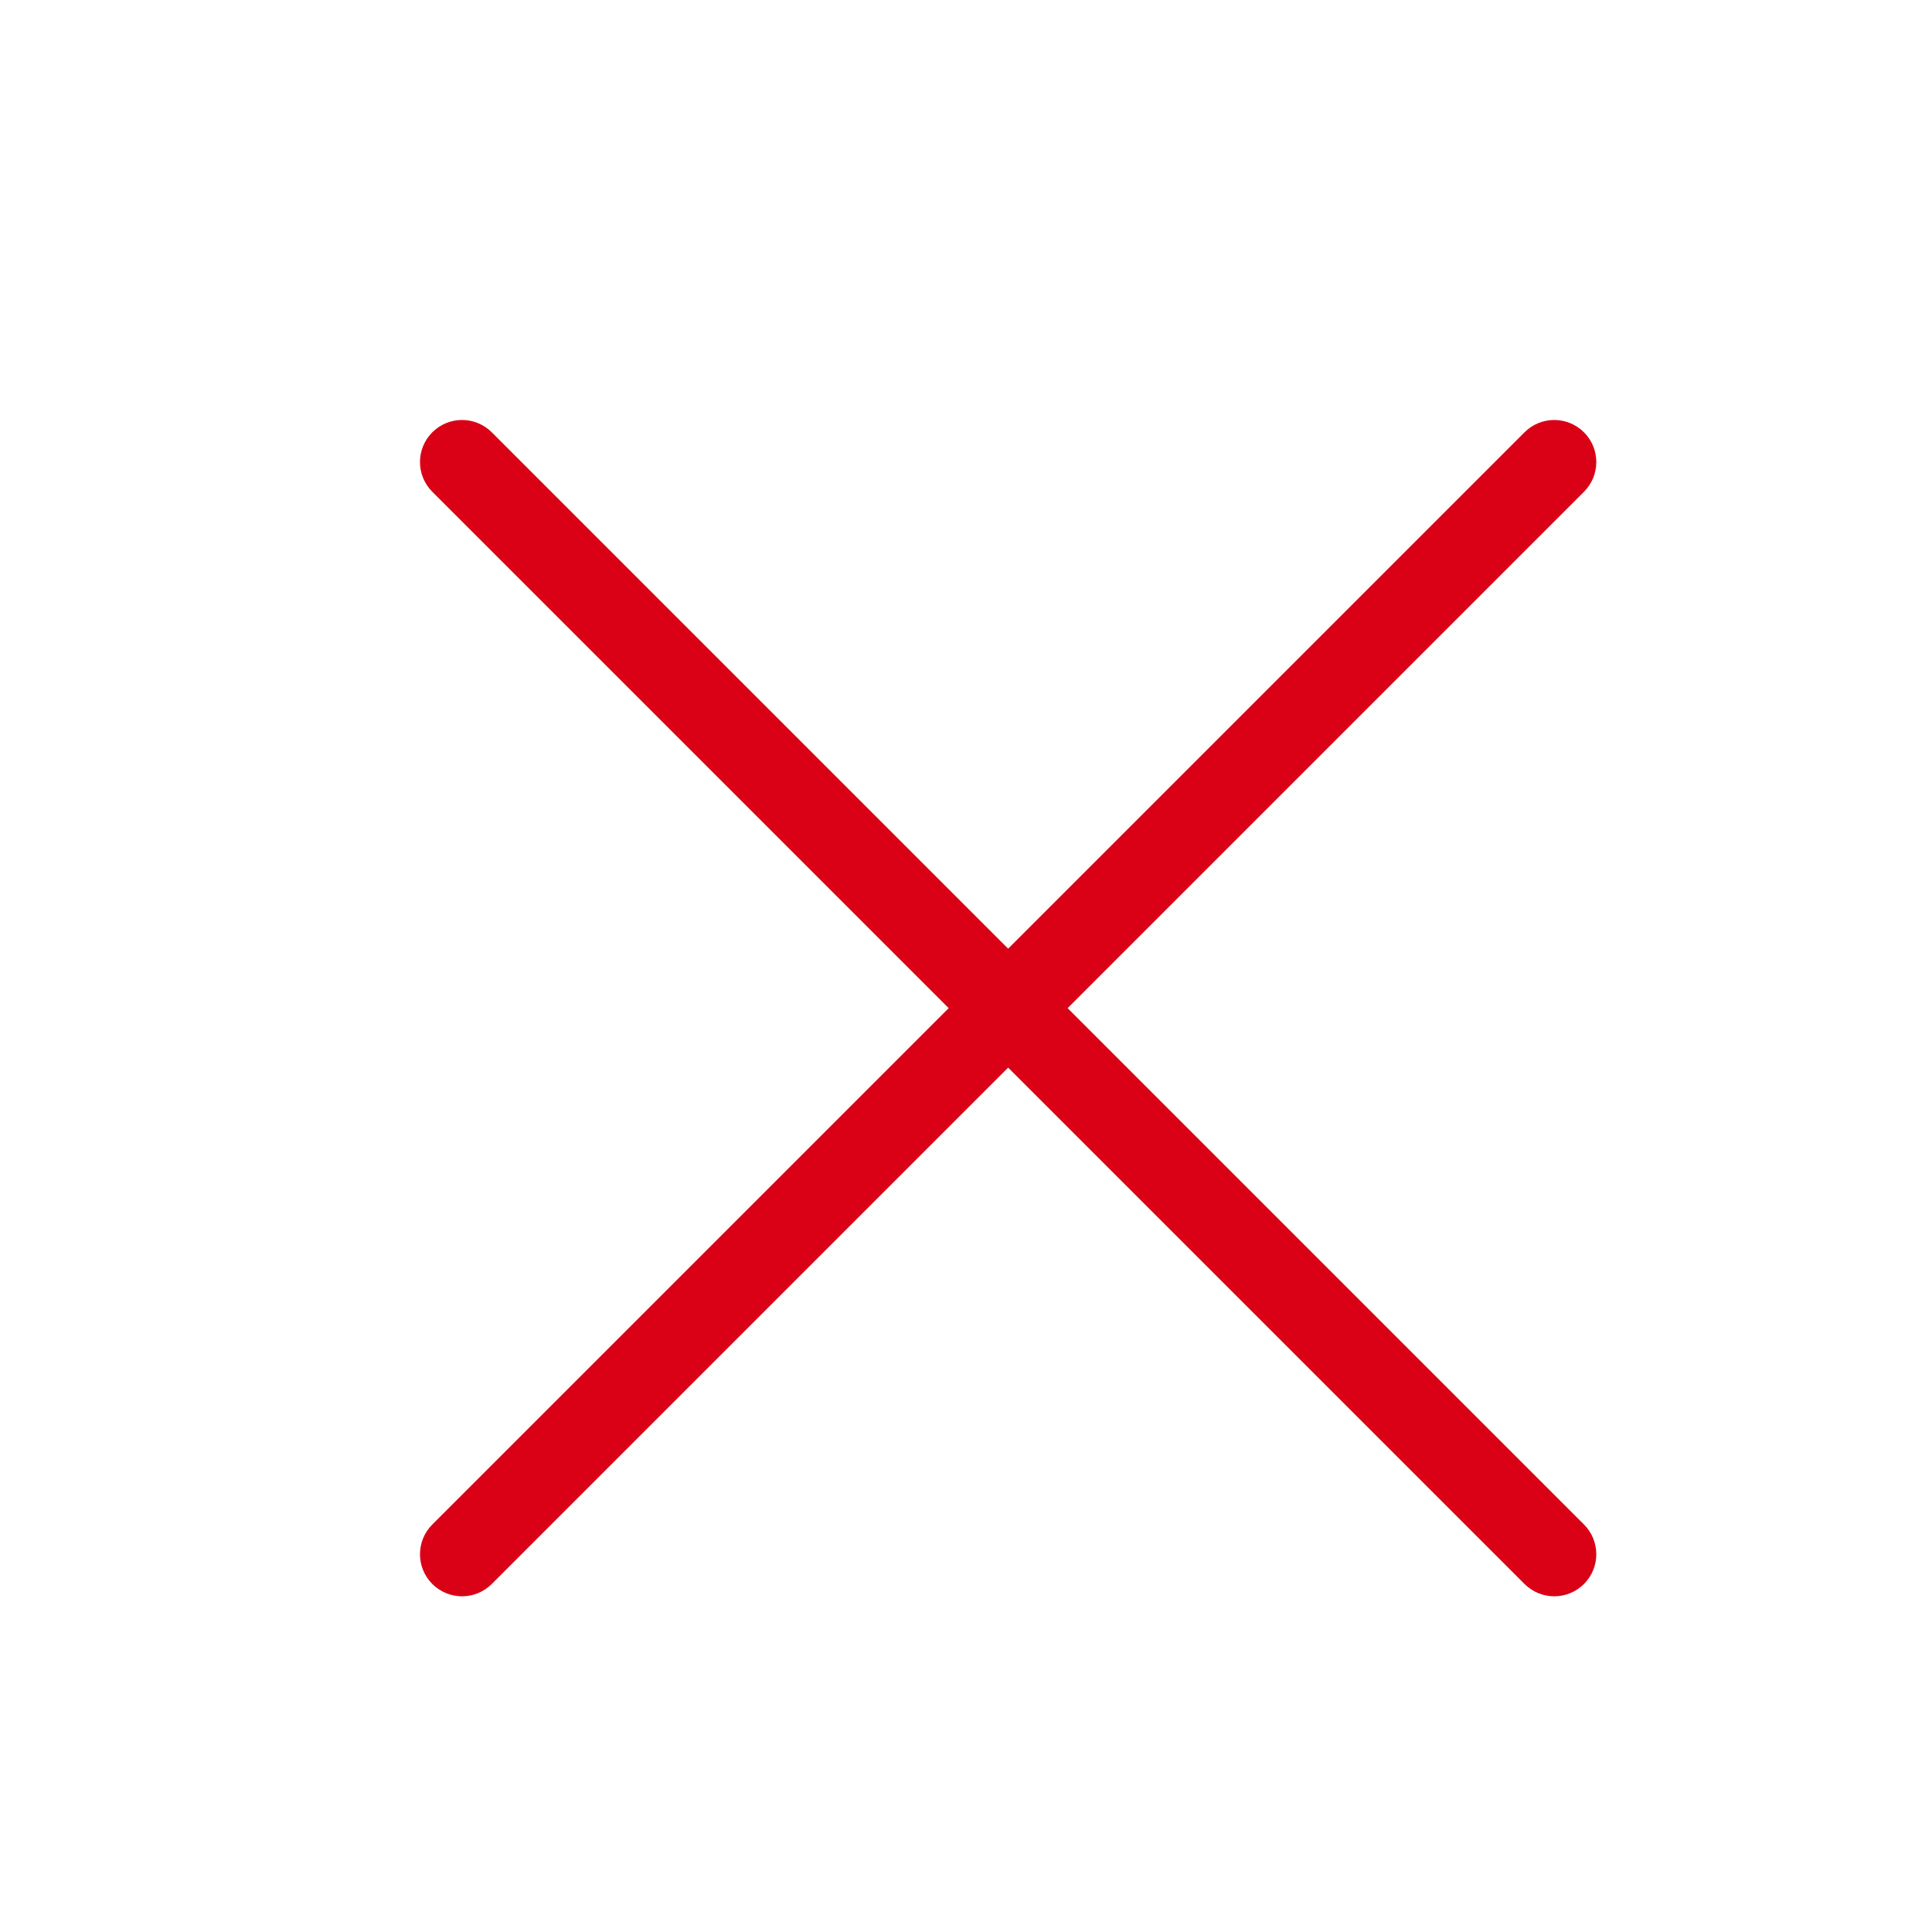 <?xml version='1.0' encoding='UTF-8' standalone='no'?>
<svg baseProfile="tiny" height="4.868mm" version="1.2" viewBox="0 0 23 23" width="4.868mm" xmlns="http://www.w3.org/2000/svg" xmlns:xlink="http://www.w3.org/1999/xlink">
    <style id="current-color-scheme" type="text/css">.ColorScheme-Text {color:#da0016;}</style>
    <style id="current-color-scheme" type="text/css">.ColorScheme-Text {color:#da0016;}</style>
    <title>Qt SVG Document</title>
    <desc>Auto-generated by Klassy window decoration</desc>
    <defs/>
    <g fill="none" fill-rule="evenodd" stroke="black" stroke-linecap="square" stroke-linejoin="bevel" stroke-width="1">
        <g fill="#da0016" fill-opacity="1" font-family="Noto Sans" font-size="16.667" font-style="normal" font-weight="400" stroke="none" transform="matrix(1.278,0,0,1.278,0,0)">
            <path d="M4.581,4.027 L14.755,14.201 C14.908,14.354 14.908,14.602 14.755,14.755 C14.602,14.908 14.354,14.908 14.201,14.755 L4.027,4.581 C3.874,4.428 3.874,4.18 4.027,4.027 C4.18,3.874 4.428,3.874 4.581,4.027 " fill-rule="nonzero" vector-effect="none"/>
            <path d="M14.755,4.581 L4.581,14.755 C4.428,14.908 4.18,14.908 4.027,14.755 C3.874,14.602 3.874,14.354 4.027,14.201 L14.201,4.027 C14.354,3.874 14.602,3.874 14.755,4.027 C14.908,4.18 14.908,4.428 14.755,4.581 " fill-rule="nonzero" vector-effect="none"/>
        </g>
    </g>
</svg>
